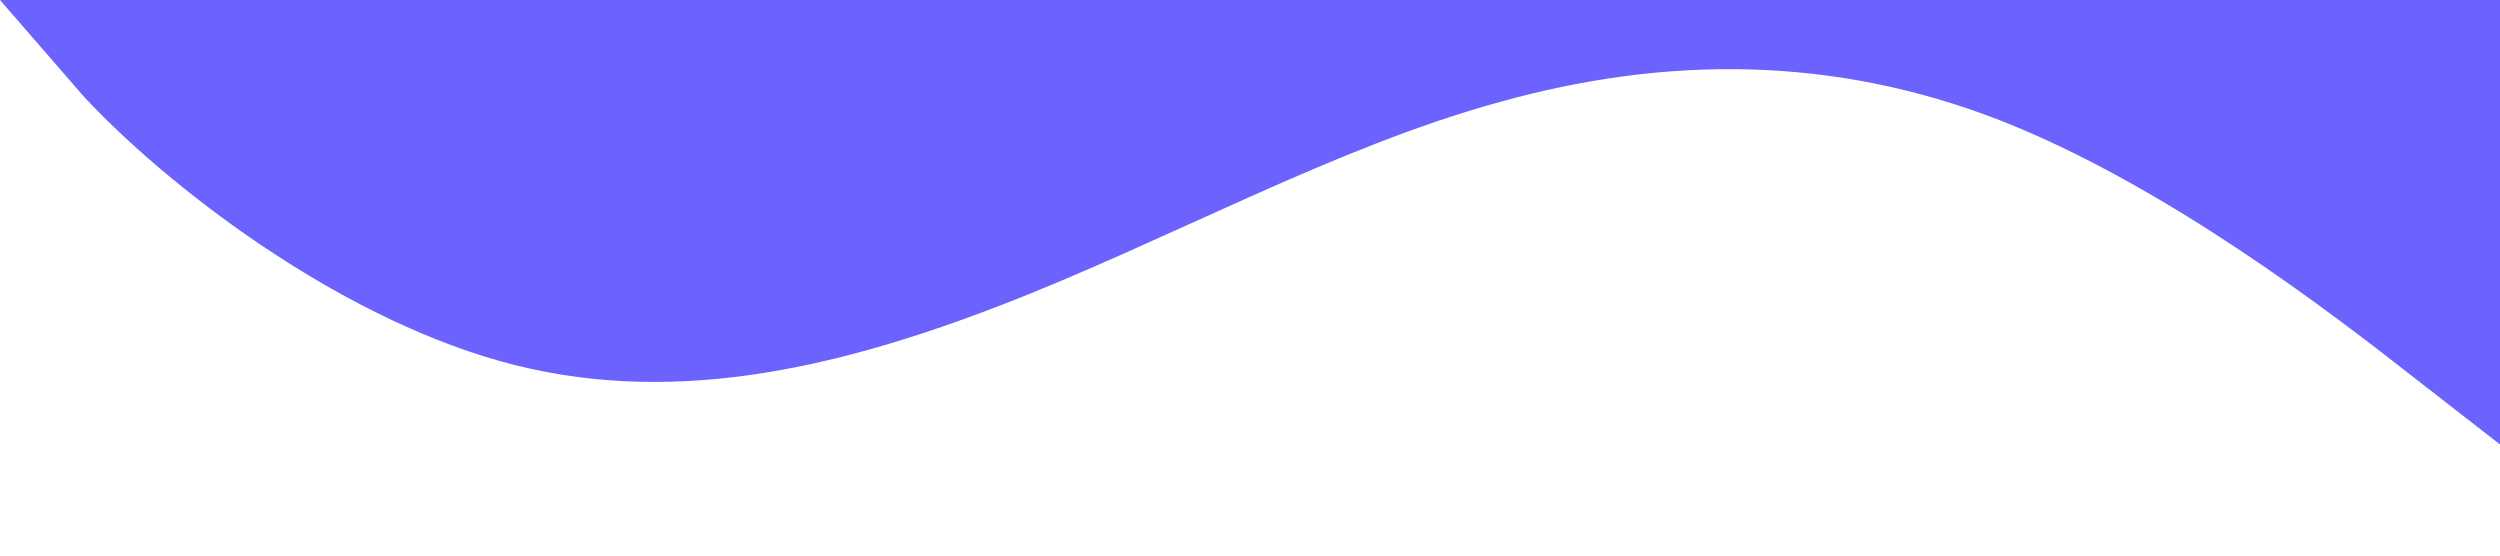 <svg xmlns="http://www.w3.org/2000/svg" viewBox="0 0 1440 320">
    <path fill="#6c63ff"  fill-opacity="1" d="M0,0L48,55.3C96,107,192,181,288,208C384,235,480,213,576,176C672,139,768,85,864,58.7C960,32,1056,32,1152,69.3C1248,107,1344,181,1392,218.7L1440,256L1440,0L1392,0C1344,0,1248,0,1152,0C1056,0,960,0,864,0C768,0,672,0,576,0C480,0,384,0,288,0C192,0,96,0,48,0L0,0Z"></path>
</svg>
